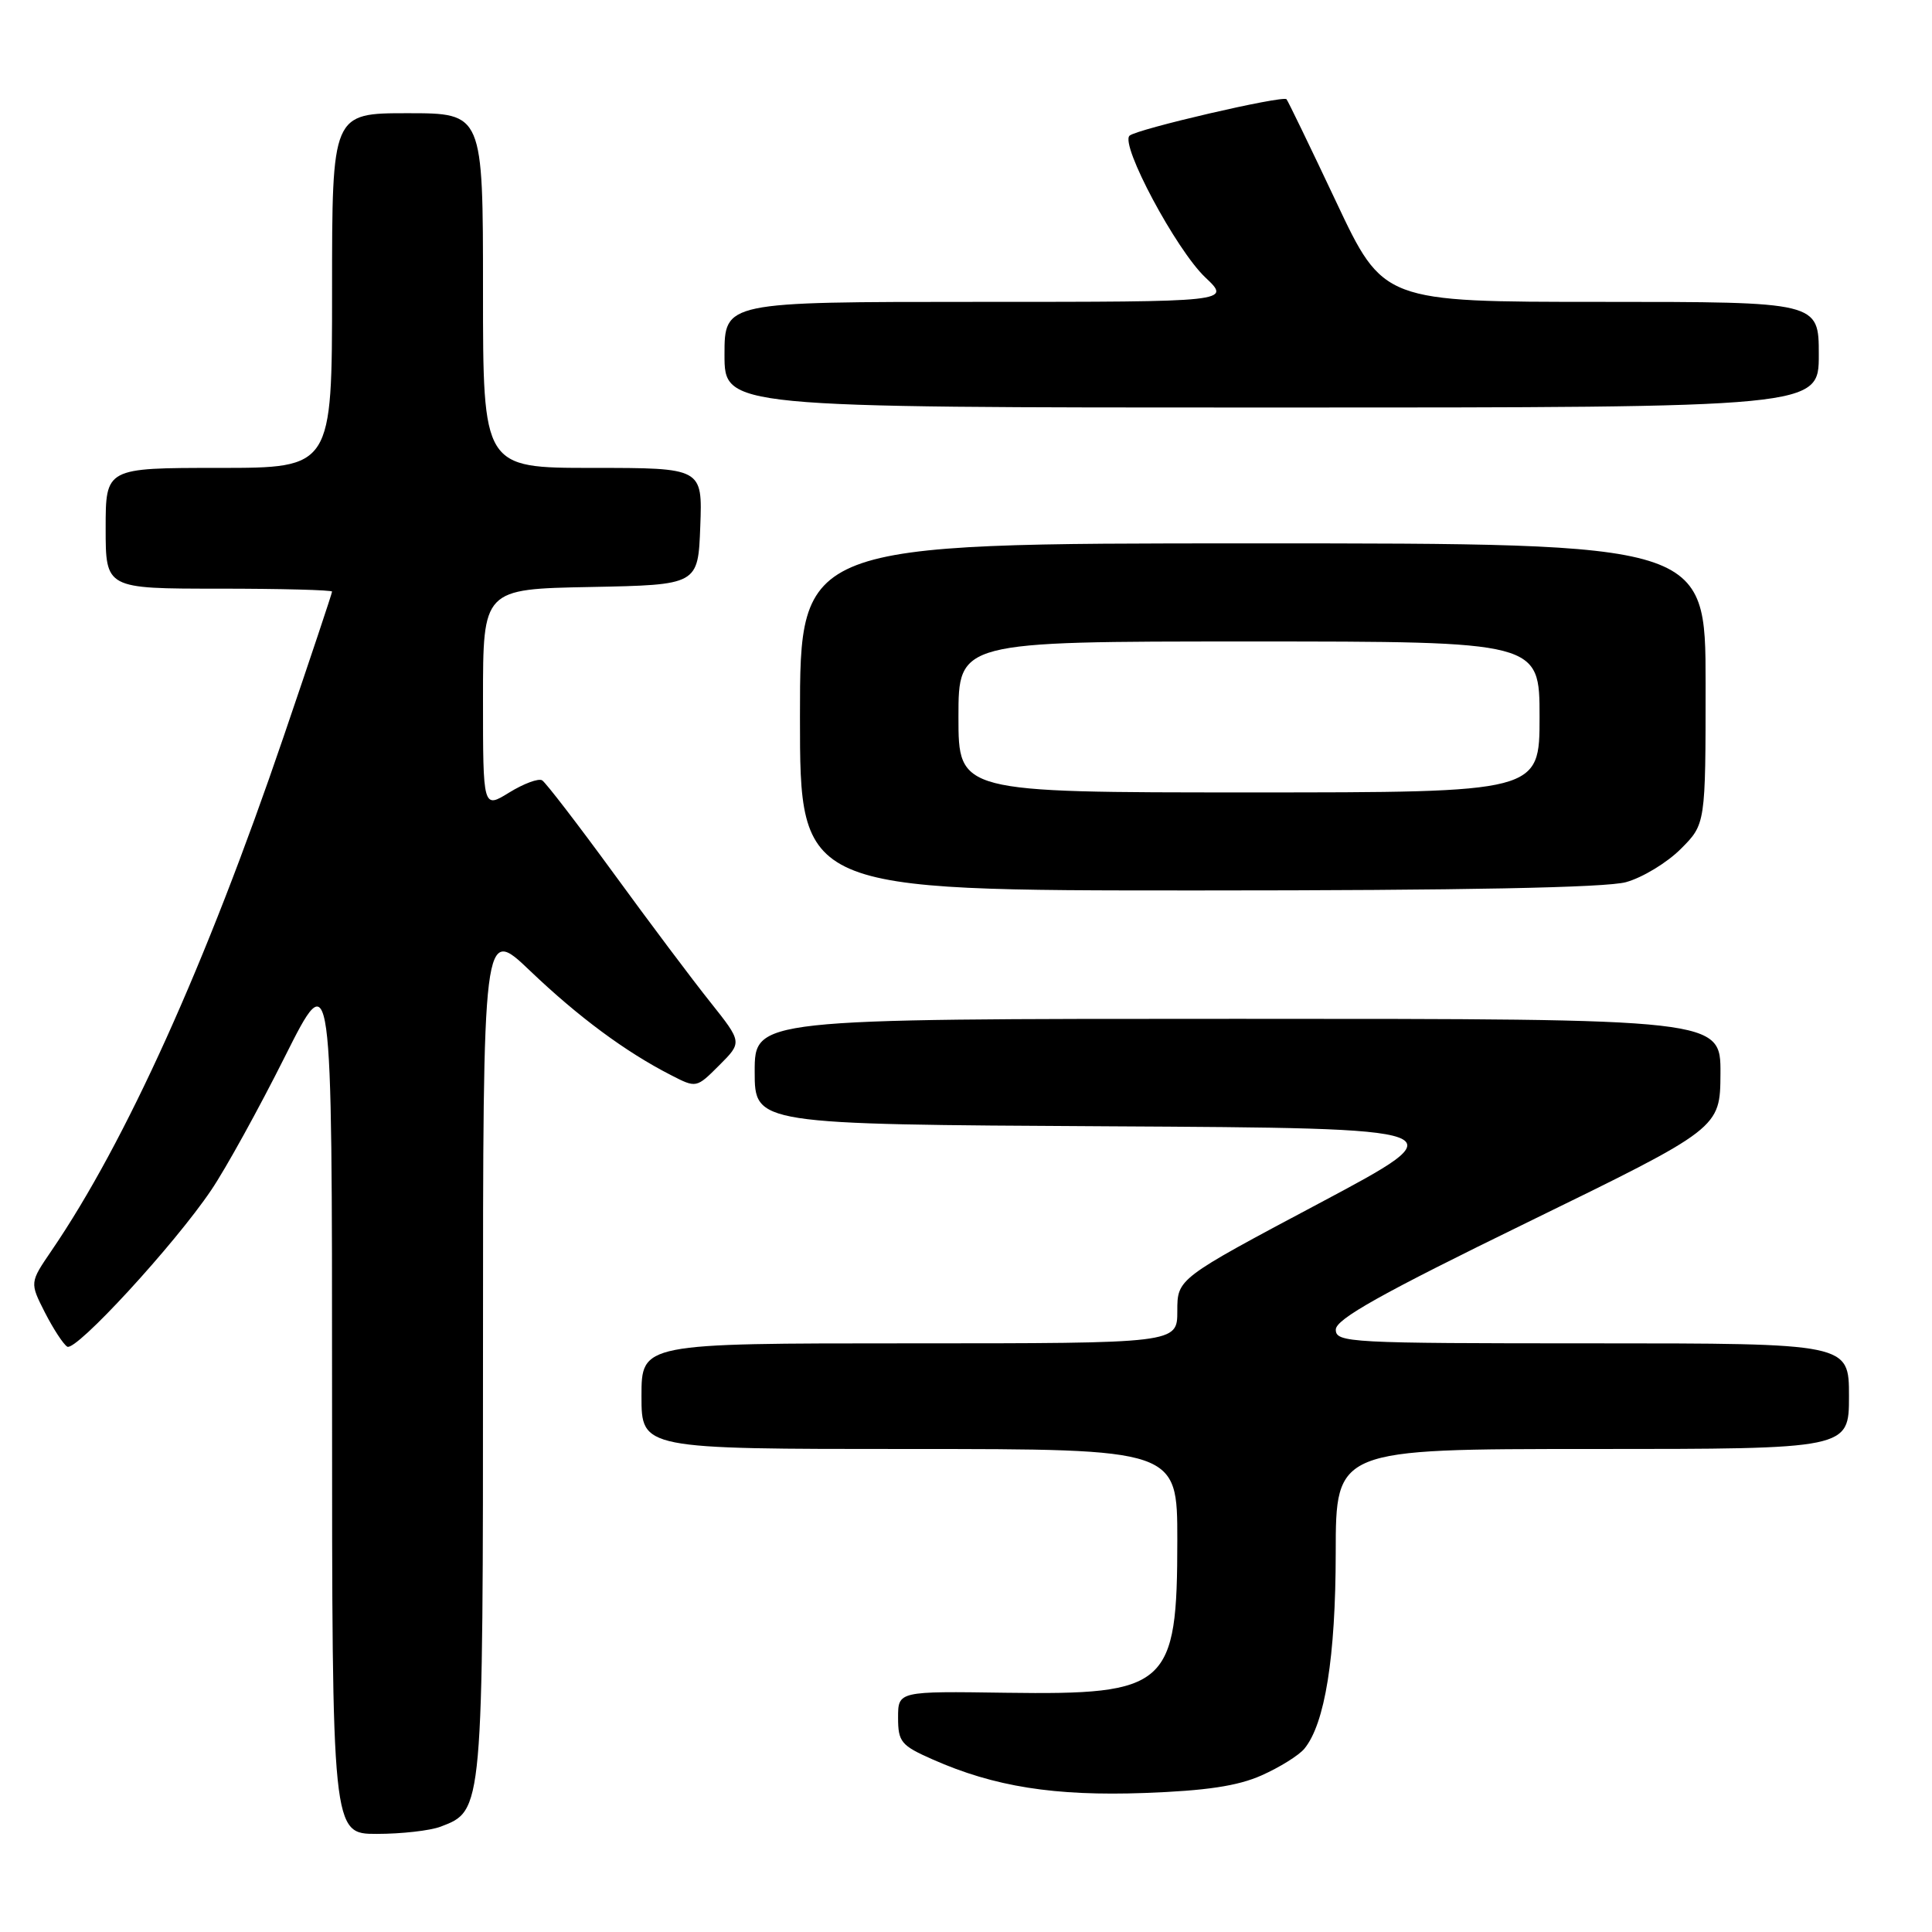 <?xml version="1.0" encoding="UTF-8" standalone="no"?>
<!DOCTYPE svg PUBLIC "-//W3C//DTD SVG 1.1//EN" "http://www.w3.org/Graphics/SVG/1.1/DTD/svg11.dtd" >
<svg xmlns="http://www.w3.org/2000/svg" xmlns:xlink="http://www.w3.org/1999/xlink" version="1.1" viewBox="0 0 256 256">
 <g >
 <path fill="currentColor"
d=" M 58.39 242.04 C 64.02 239.90 64.00 240.12 64.00 178.89 C 64.00 122.68 64.00 122.68 70.25 128.65 C 76.65 134.76 82.89 139.38 88.89 142.45 C 92.27 144.19 92.27 144.19 95.31 141.15 C 98.35 138.11 98.35 138.11 94.13 132.80 C 91.80 129.89 86.03 122.20 81.31 115.72 C 76.58 109.24 72.32 103.70 71.84 103.40 C 71.36 103.10 69.40 103.83 67.48 105.01 C 64.00 107.16 64.00 107.16 64.00 92.61 C 64.00 78.05 64.00 78.05 78.25 77.78 C 92.50 77.50 92.50 77.50 92.79 69.75 C 93.08 62.00 93.08 62.00 78.54 62.00 C 64.00 62.00 64.00 62.00 64.00 38.50 C 64.00 15.00 64.00 15.00 54.00 15.00 C 44.00 15.00 44.00 15.00 44.00 38.50 C 44.00 62.00 44.00 62.00 29.00 62.00 C 14.00 62.00 14.00 62.00 14.00 70.00 C 14.00 78.00 14.00 78.00 29.00 78.00 C 37.25 78.00 44.00 78.18 44.00 78.39 C 44.00 78.60 41.11 87.27 37.57 97.64 C 27.31 127.76 16.65 151.34 6.82 165.73 C 3.94 169.95 3.94 169.95 5.95 173.91 C 7.06 176.08 8.39 178.12 8.91 178.44 C 10.04 179.14 23.13 164.91 27.99 157.69 C 29.92 154.84 34.30 146.89 37.74 140.03 C 44.00 127.56 44.00 127.56 44.00 185.28 C 44.00 243.00 44.00 243.00 49.93 243.00 C 53.20 243.00 57.00 242.57 58.39 242.04 Z  M 167.16 235.25 C 169.55 234.19 172.10 232.60 172.83 231.72 C 175.56 228.41 176.98 219.57 176.99 205.75 C 177.00 192.00 177.00 192.00 211.00 192.00 C 245.00 192.00 245.00 192.00 245.00 185.00 C 245.00 178.00 245.00 178.00 211.00 178.00 C 178.77 178.00 177.00 177.91 177.00 176.18 C 177.00 174.79 183.04 171.41 202.47 161.93 C 227.93 149.50 227.93 149.50 227.97 142.25 C 228.00 135.00 228.00 135.00 164.00 135.00 C 100.00 135.00 100.00 135.00 100.00 141.99 C 100.00 148.98 100.00 148.98 146.75 149.24 C 193.50 149.50 193.50 149.50 174.75 159.47 C 156.00 169.44 156.00 169.44 156.00 173.72 C 156.00 178.00 156.00 178.00 120.50 178.00 C 85.00 178.00 85.00 178.00 85.00 185.00 C 85.00 192.00 85.00 192.00 120.50 192.00 C 156.00 192.00 156.00 192.00 156.00 204.05 C 156.00 223.49 154.76 224.60 133.32 224.30 C 119.00 224.09 119.00 224.09 119.00 227.60 C 119.00 230.81 119.40 231.29 123.57 233.13 C 131.74 236.75 139.71 238.01 151.66 237.58 C 159.81 237.28 163.99 236.66 167.16 235.25 Z  M 215.45 116.89 C 217.63 116.29 220.89 114.31 222.70 112.50 C 226.00 109.20 226.00 109.20 226.00 90.60 C 226.00 72.00 226.00 72.00 166.00 72.00 C 106.00 72.00 106.00 72.00 106.00 95.00 C 106.00 118.00 106.00 118.00 158.75 117.99 C 193.96 117.99 212.81 117.62 215.45 116.89 Z  M 241.00 47.00 C 241.00 40.00 241.00 40.00 212.15 40.00 C 183.30 40.00 183.30 40.00 177.05 26.75 C 173.61 19.46 170.65 13.34 170.47 13.15 C 169.96 12.62 150.61 17.11 149.67 17.98 C 148.40 19.17 155.85 33.10 159.70 36.75 C 163.14 40.00 163.14 40.00 129.57 40.00 C 96.00 40.00 96.00 40.00 96.00 47.00 C 96.00 54.00 96.00 54.00 168.50 54.00 C 241.00 54.00 241.00 54.00 241.00 47.00 Z  M 127.00 95.00 C 127.00 85.00 127.00 85.00 165.50 85.00 C 204.00 85.00 204.00 85.00 204.00 95.00 C 204.00 105.00 204.00 105.00 165.50 105.00 C 127.00 105.00 127.00 105.00 127.00 95.00 Z "/>
</g>
</svg>